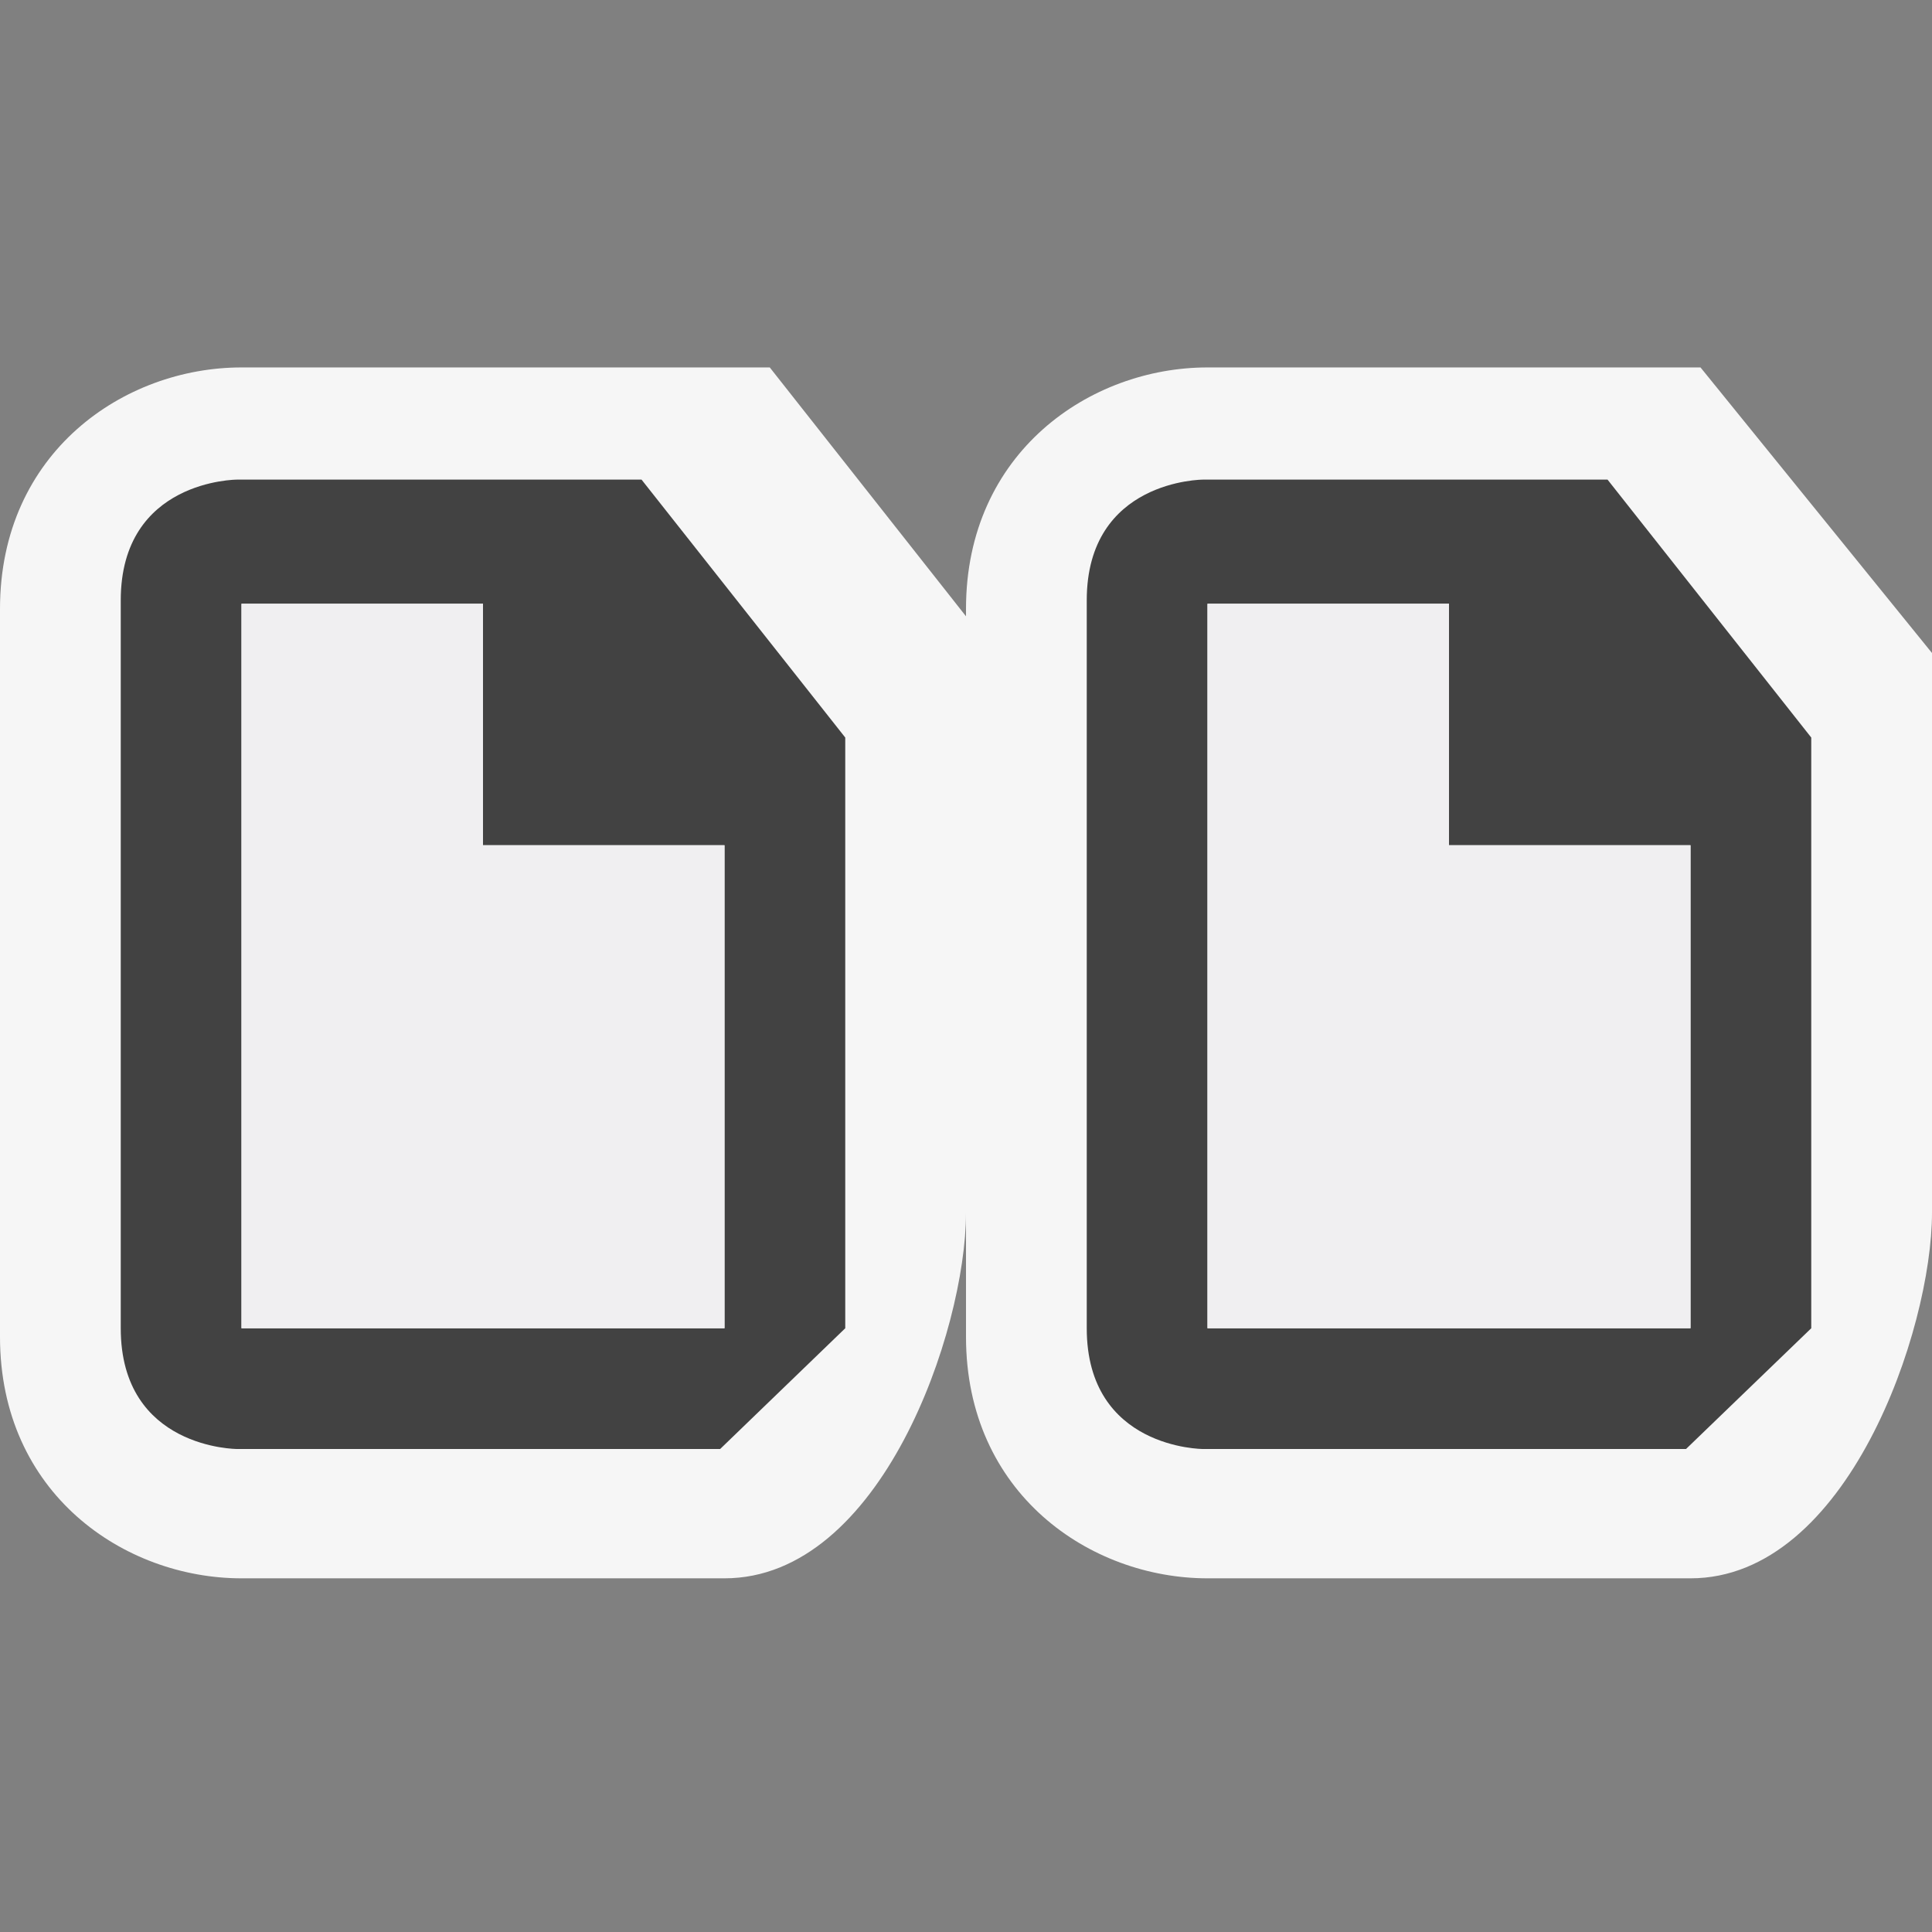<svg xmlns="http://www.w3.org/2000/svg" width="16" height="16"><rect width="100%" height="100%" fill="#808080" stroke="none"/><style type="text/css">.icon-canvas-transparent{opacity:0;fill:#F6F6F6;} .icon-vs-out{fill:#F6F6F6;} .icon-vs-bg{fill:#424242;} .icon-vs-fg{fill:#F0EFF1;}</style><path class="icon-canvas-transparent" d="M16 16h-16v-16h16v16z" id="canvas"/><path class="icon-vs-out" d="M16 5.408v4.634c0 .971-.701 3.029-2 3.029h-4c-.971 0-2-.701-2-2v-1.023c-.002.973-.703 3.023-2 3.023h-4c-.971 0-2-.701-2-2v-6.028c0-1.299 1.029-2 1.999-2h4.376l1.625 2.061v-.061c0-1.299 1.03-2 1.999-2h4.084l1.917 2.365z" id="outline"/><path class="icon-vs-bg" d="M5.313 3.972h-3.35s-.963 0-.963 1v6.028c0 1 .964 1 .964 1h4l1.036-1v-4.892l-1.687-2.136zm.687 4v3.028h-4v-6h2v2h2v.972zm7.313-4h-3.35s-.963 0-.963 1v6.028c0 1 .963 1 .963 1h4l1.037-1v-4.892l-1.687-2.136zm.687 4v3.028h-4v-6h2v2h2v.972z" id="iconBg"/><path class="icon-vs-fg" d="M4 5v2h2v4h-4v-6h2zm6 0v6h4v-4h-2v-2h-2z" id="iconFg"/></svg>